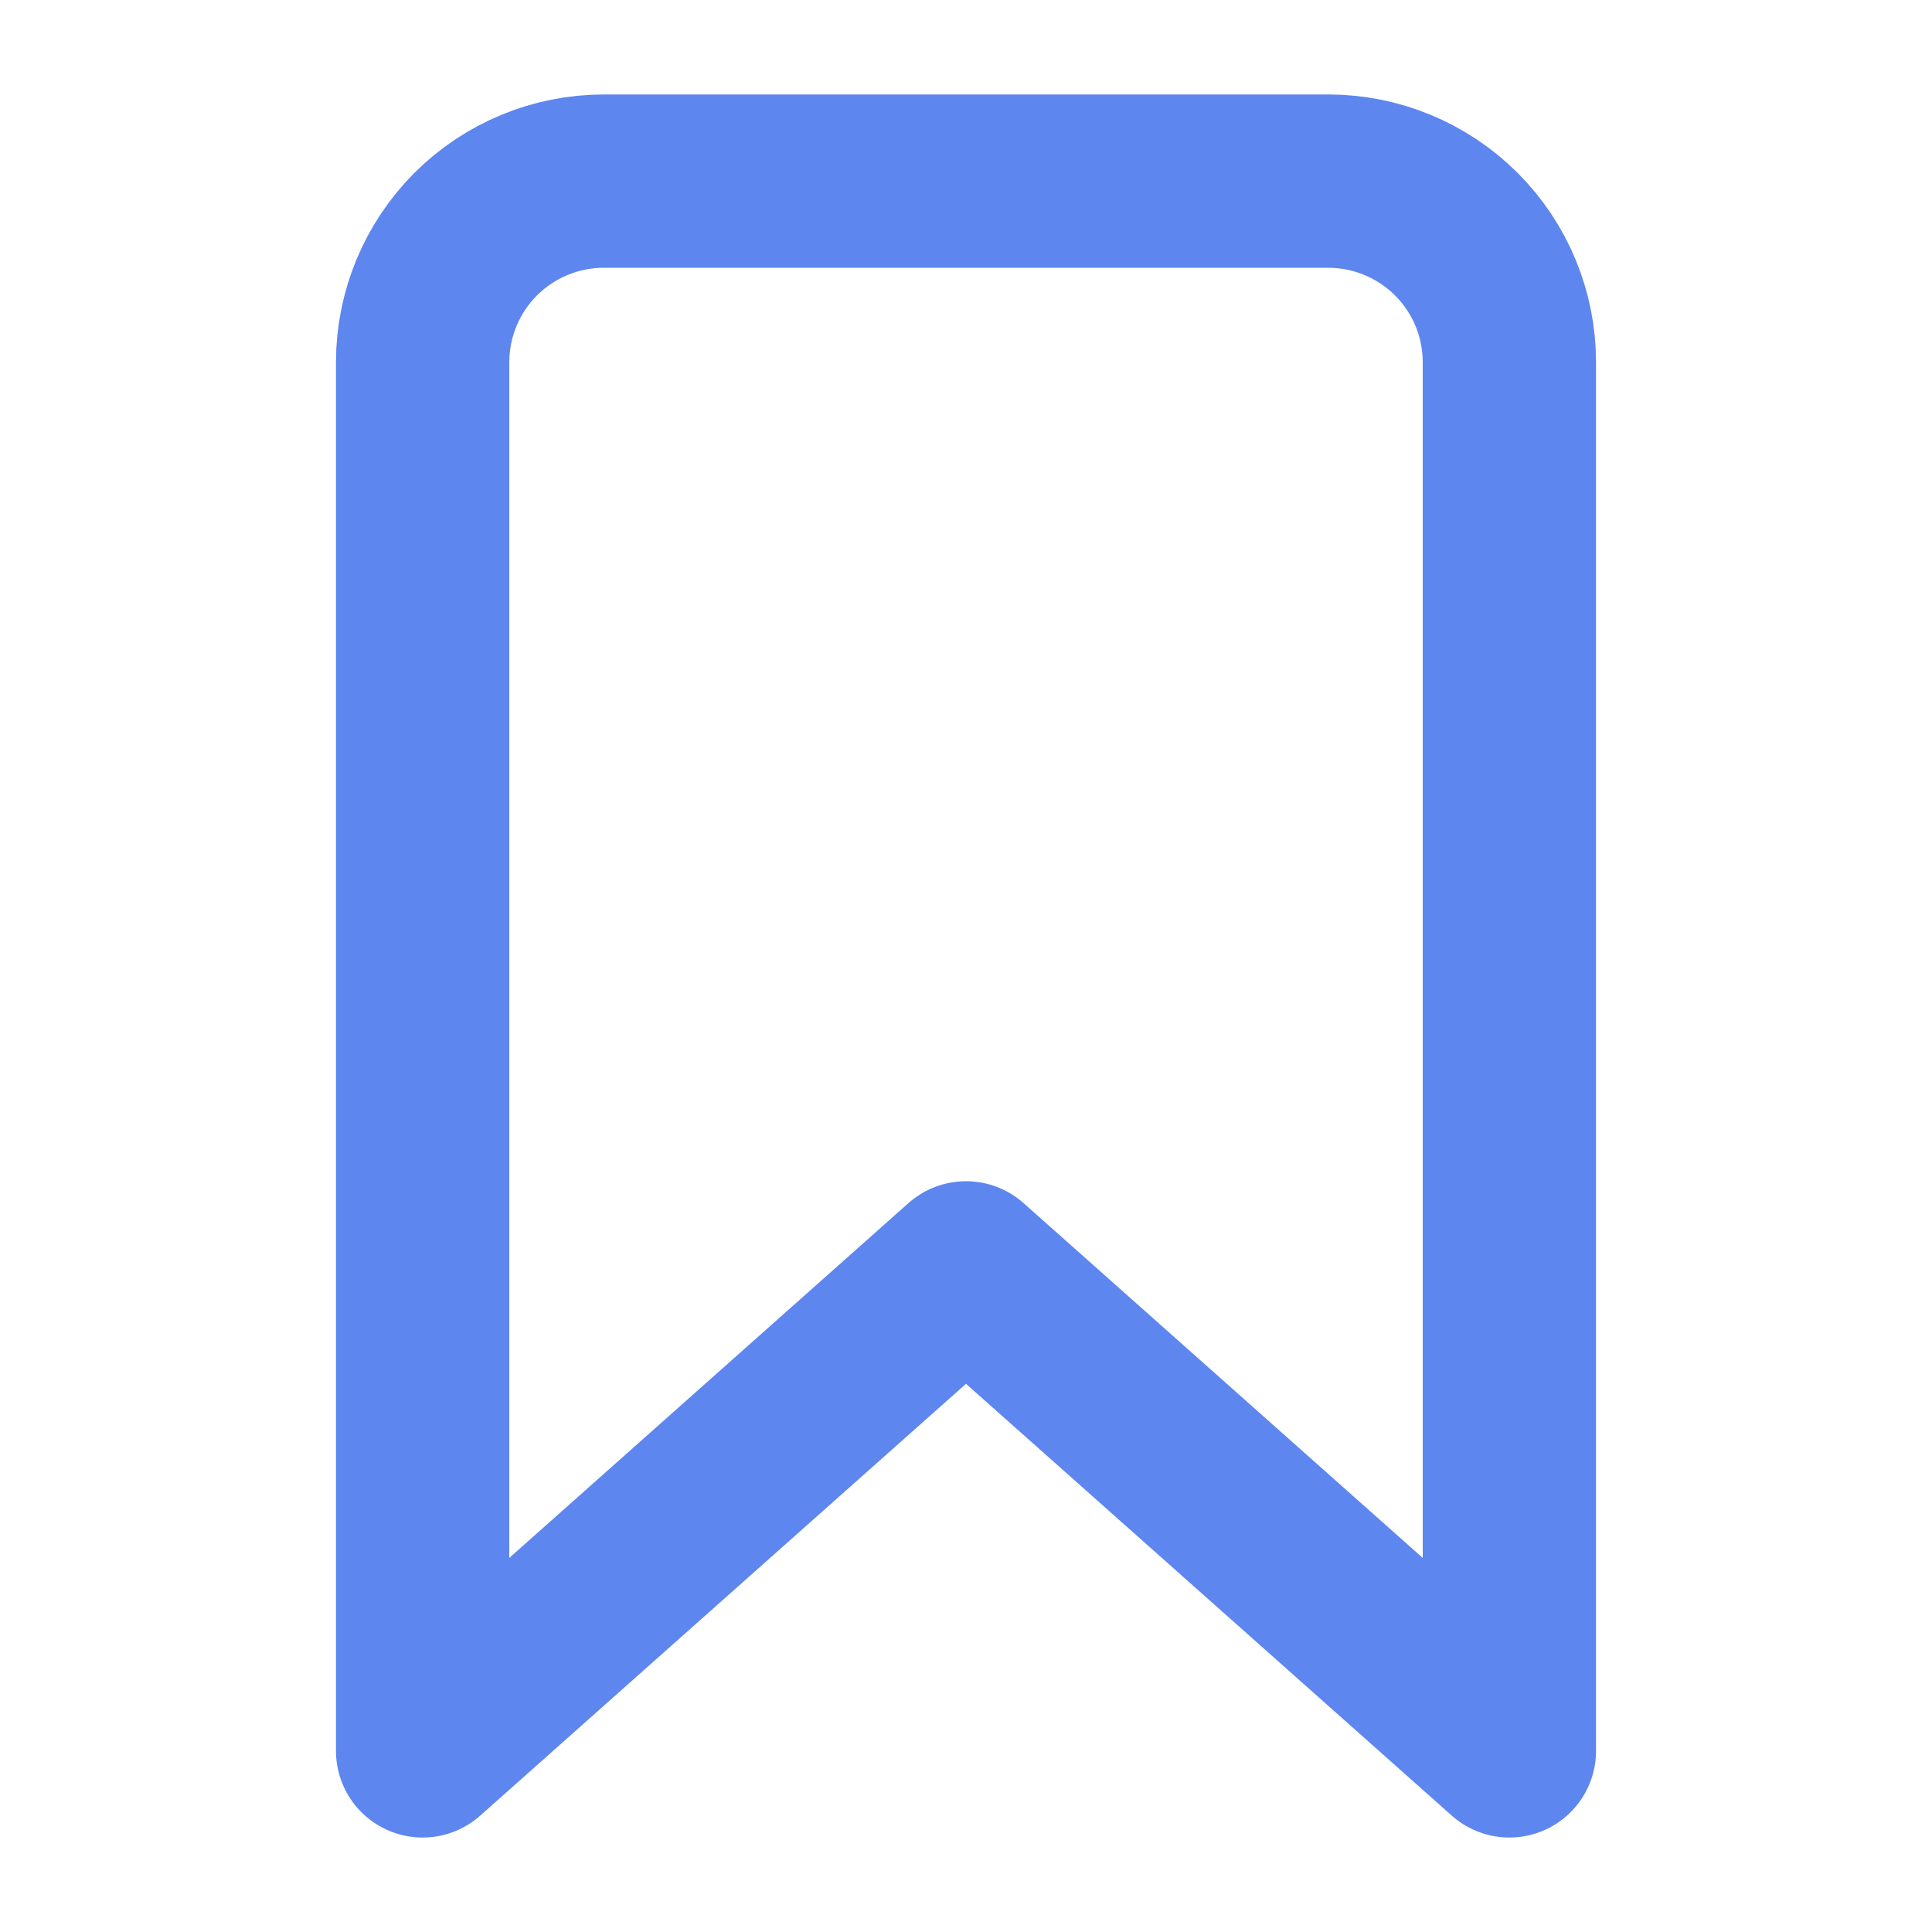 <svg width="20" height="20" viewBox="0 0 20 20" fill="none" xmlns="http://www.w3.org/2000/svg">
<path d="M13.75 1.875H6.25C5.753 1.875 5.276 2.073 4.924 2.424C4.573 2.776 4.375 3.253 4.375 3.75V18.125L10 13.125L15.625 18.125V3.75C15.625 3.253 15.428 2.776 15.076 2.424C14.724 2.073 14.247 1.875 13.75 1.875Z" stroke="#5D86EF" stroke-width="1.794" stroke-linecap="round" stroke-linejoin="round"/>
</svg>
